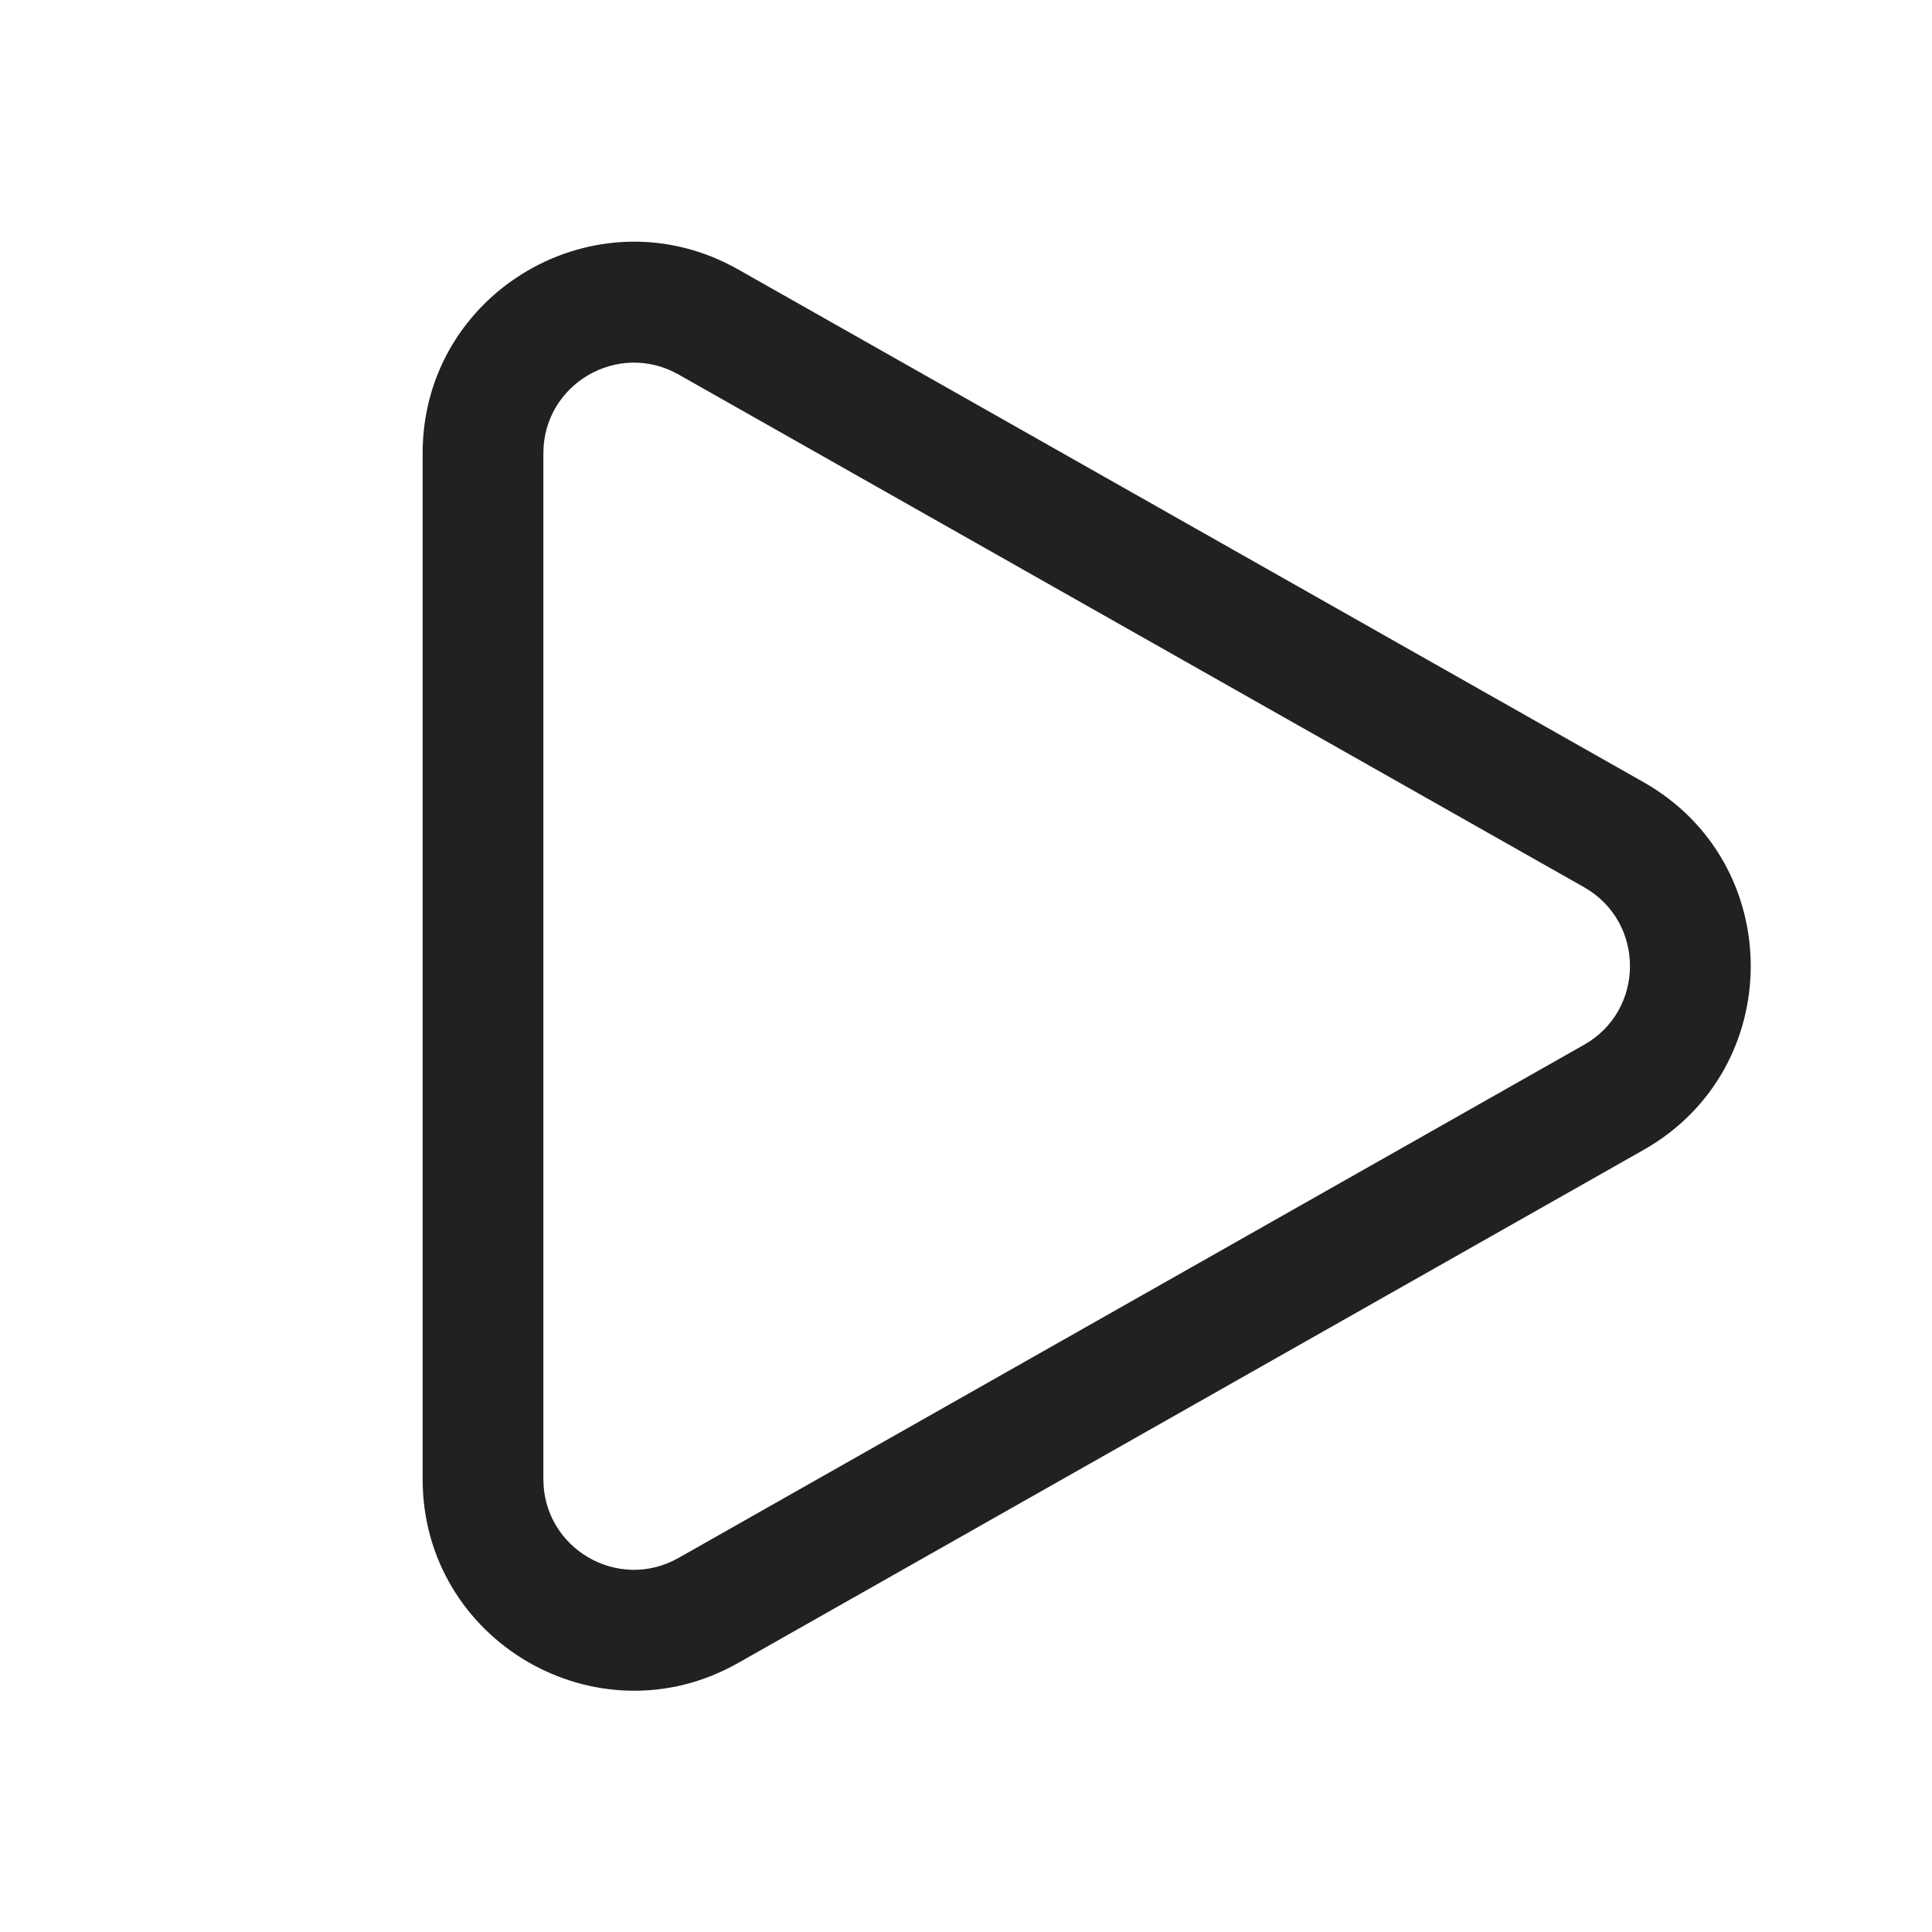 <svg viewBox="0 0 32 32" fill="none" xmlns="http://www.w3.org/2000/svg" height="1em" width="1em">
  <path d="M11.239 6.203C10.239 5.637 9 6.359 9 7.508V24.499C9 25.649 10.24 26.371 11.239 25.804L26.237 17.305C27.251 16.731 27.251 15.27 26.237 14.695L11.239 6.203ZM7 7.508C7 4.827 9.891 3.141 12.225 4.462L27.222 12.955C29.589 14.295 29.59 17.705 27.223 19.046L12.226 27.544C9.892 28.866 7 27.181 7 24.499V7.508Z" fill="#212121"/>
</svg>
